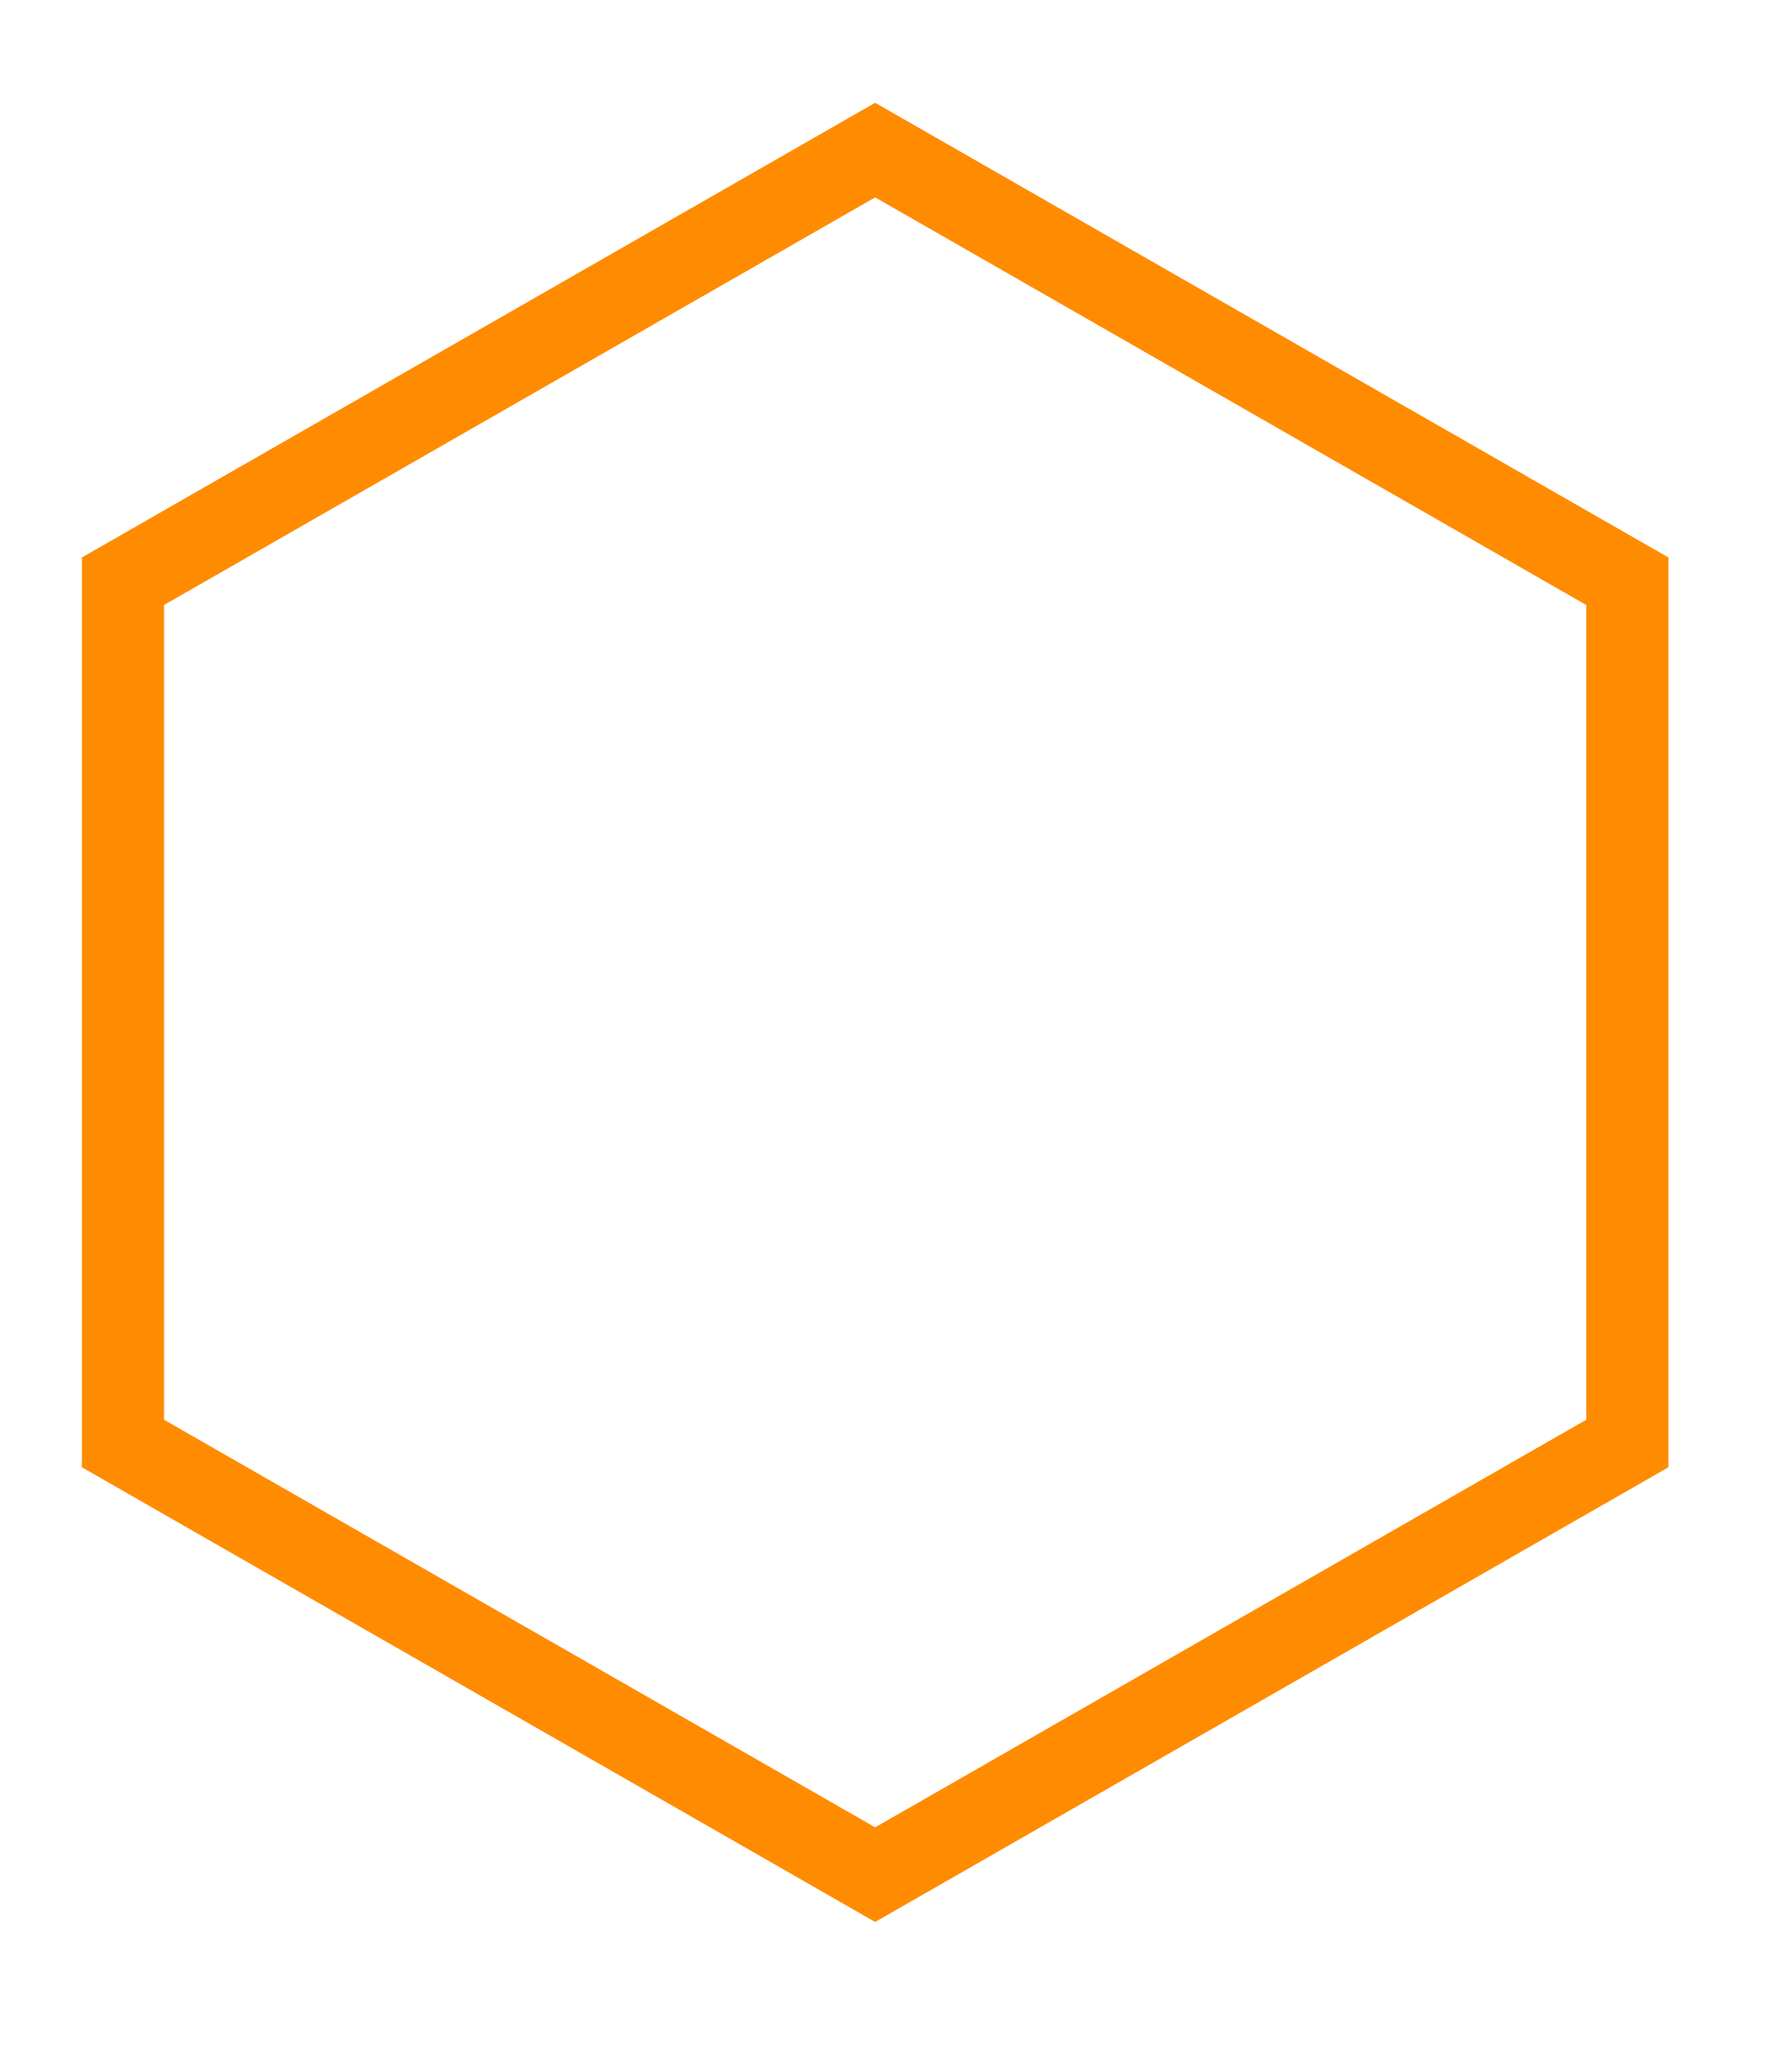 <svg 
 xmlns="http://www.w3.org/2000/svg"
 xmlns:xlink="http://www.w3.org/1999/xlink"
 width="65.5px" height="75.5px">
<path fill-rule="evenodd"  stroke="rgb(255, 139, 0)" stroke-width="3px" stroke-linecap="butt" stroke-linejoin="miter" fill="none"
 d="M31.988,68.515 L4.494,52.757 L4.494,21.243 L31.988,5.485 L59.482,21.243 L59.482,52.757 L31.988,68.515 Z"/>
</svg>